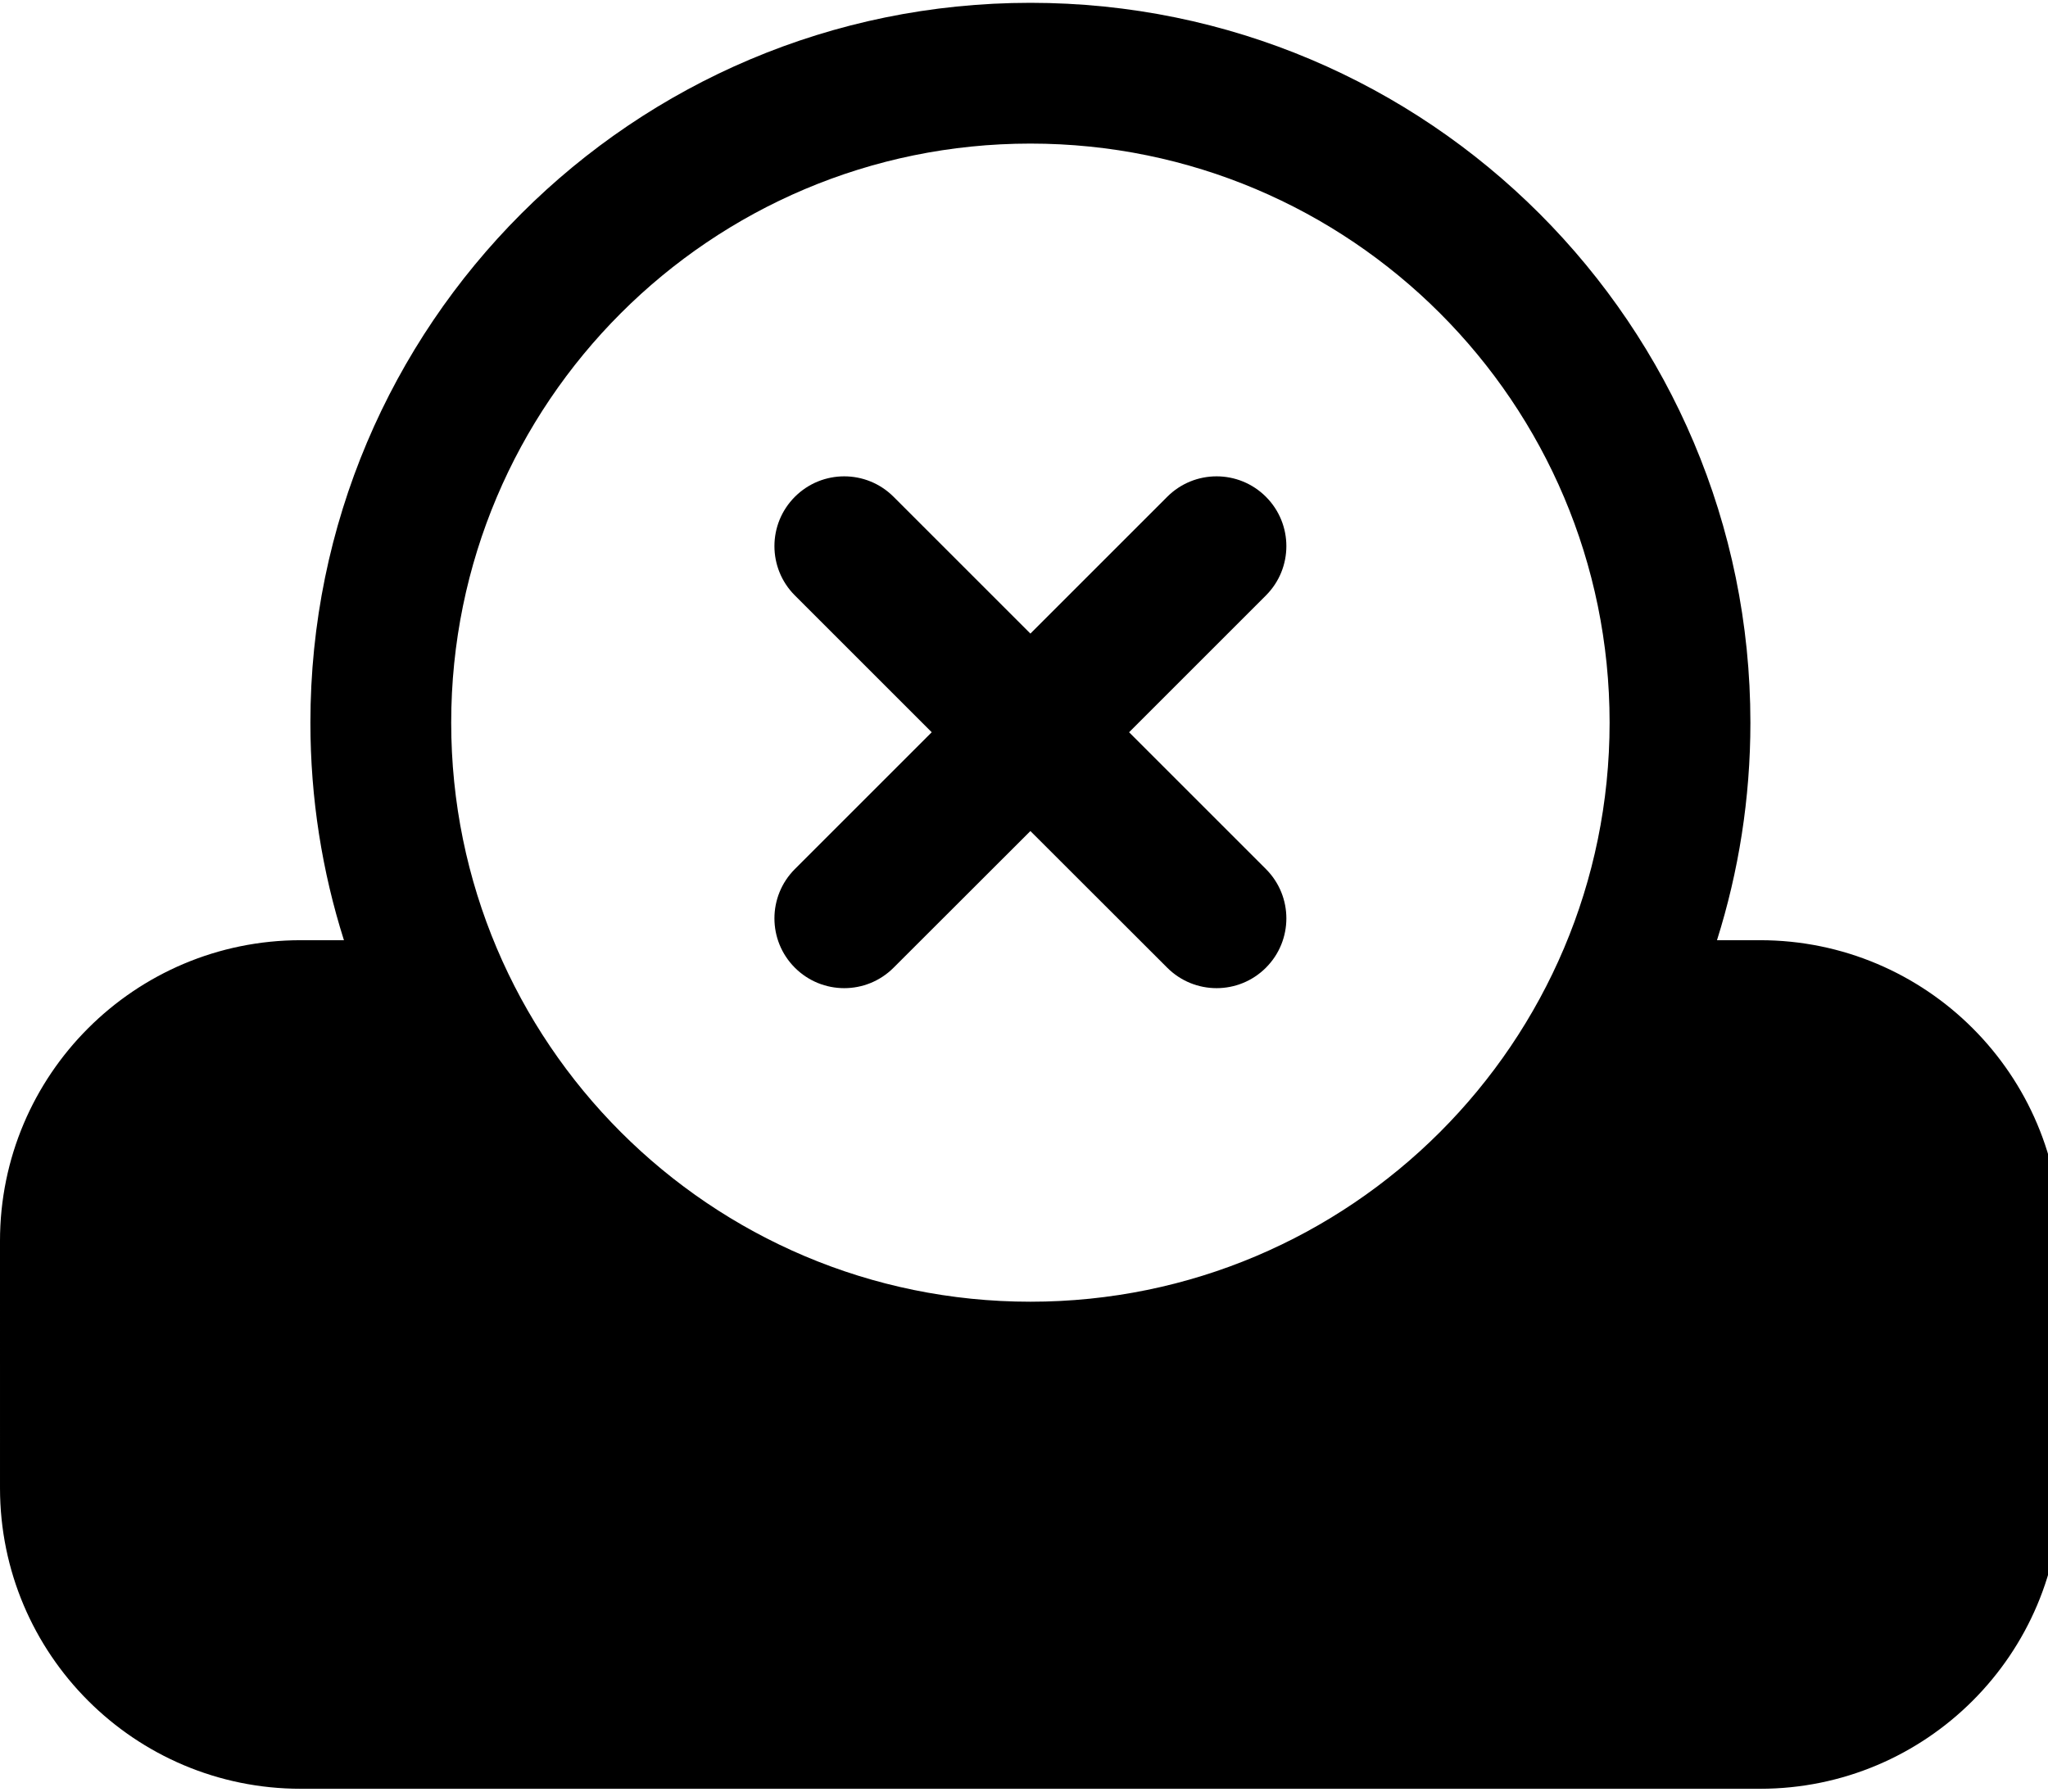 <svg viewBox="0 0 16 14" fill="none" xmlns="http://www.w3.org/2000/svg">
    <path
        fillRule="evenodd"
        clipRule="evenodd"
        d="M8.05 10.172C10.549 10.172 12.575 8.146 12.575 5.647C12.575 3.148 10.549 1.122 8.05 1.122C5.551 1.122 3.525 3.148 3.525 5.647C3.525 8.146 5.551 10.172 8.05 10.172ZM8.05 11.272C10.137 11.272 11.959 10.135 12.93 8.447H13.75C14.44 8.447 15 9.007 15 9.697L15 11.628C15 12.319 14.44 12.878 13.75 12.878L2.35 12.878C1.66 12.878 1.1 12.319 1.1 11.628L1.1 9.697C1.1 9.007 1.66 8.447 2.35 8.447H3.17C4.141 10.135 5.963 11.272 8.05 11.272ZM13.675 5.647C13.675 6.24 13.583 6.811 13.414 7.347H13.75C15.048 7.347 16.1 8.399 16.1 9.697L16.1 11.628C16.1 12.926 15.048 13.978 13.75 13.978L2.35 13.978C1.052 13.978 7.16182e-05 12.926 4.21677e-05 11.628L6.02632e-10 9.697C-2.90756e-05 8.399 1.052 7.347 2.35 7.347H2.687C2.517 6.811 2.425 6.24 2.425 5.647C2.425 2.541 4.943 0.022 8.05 0.022C11.157 0.022 13.675 2.541 13.675 5.647ZM6.981 3.882C6.768 3.669 6.423 3.669 6.21 3.882C5.997 4.095 5.997 4.44 6.21 4.653L7.279 5.722L6.21 6.791C5.997 7.004 5.997 7.349 6.21 7.562C6.423 7.775 6.768 7.775 6.981 7.562L8.05 6.494L9.119 7.562C9.332 7.775 9.677 7.775 9.89 7.562C10.103 7.349 10.103 7.004 9.89 6.791L8.821 5.722L9.89 4.653C10.103 4.44 10.103 4.095 9.89 3.882C9.677 3.669 9.332 3.669 9.119 3.882L8.05 4.951L6.981 3.882Z"
        fill="currentColor"
    />
</svg>